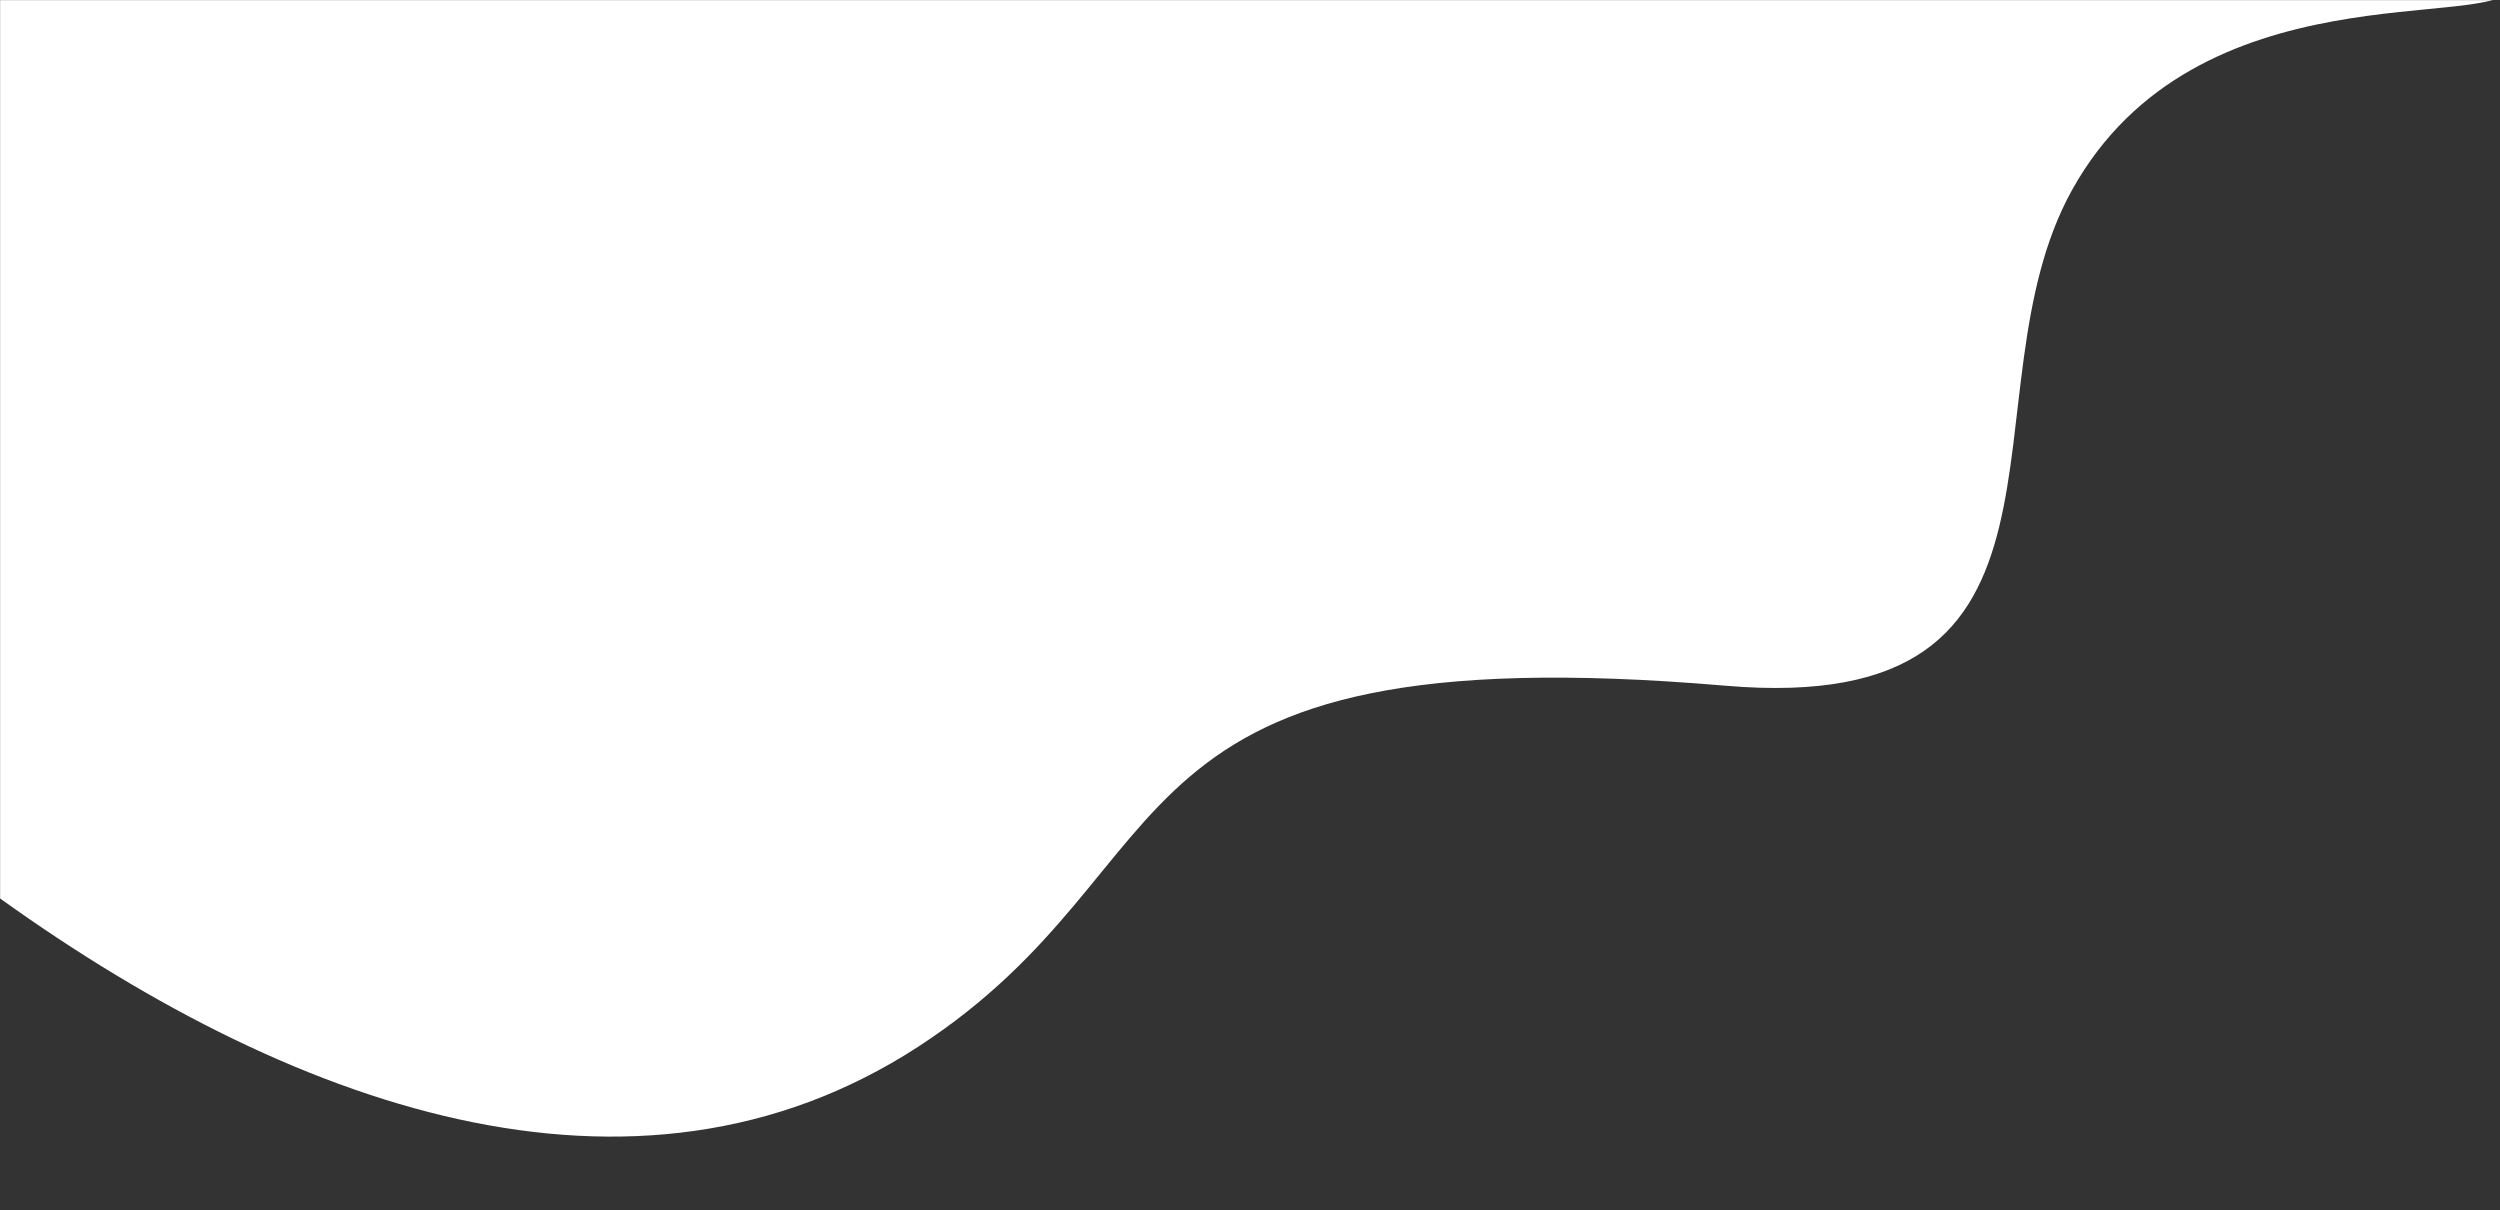 <svg width="1919" height="929" viewBox="0 0 1919 929" fill="none" xmlns="http://www.w3.org/2000/svg">
<rect x="0" y="0" width="1919" height="929" fill="#333333" stroke="none"/>
<mask id="mask0" mask-type="alpha" maskUnits="userSpaceOnUse" x="0" y="0" width="1919" height="929">
<rect width="1918.64" height="928.484" fill="white"/>
</mask>
<g mask="url(#mask0)">
<path fill-rule="evenodd" clip-rule="evenodd" d="M-11.303 681.433C220.737 851.11 486.928 944.92 704.571 803.611C922.214 662.303 836.237 484.603 1324.32 526.344C1616.97 551.372 1503.84 302.087 1590.45 145.94C1686.24 -26.76 1916.28 25.034 1928.53 -9.872C1929.92 -8.814 -11.303 -9.872 -11.303 -9.872C-11.303 -9.872 -12.33 682.529 -11.303 681.433Z" fill="white"/>
</g>
</svg>
